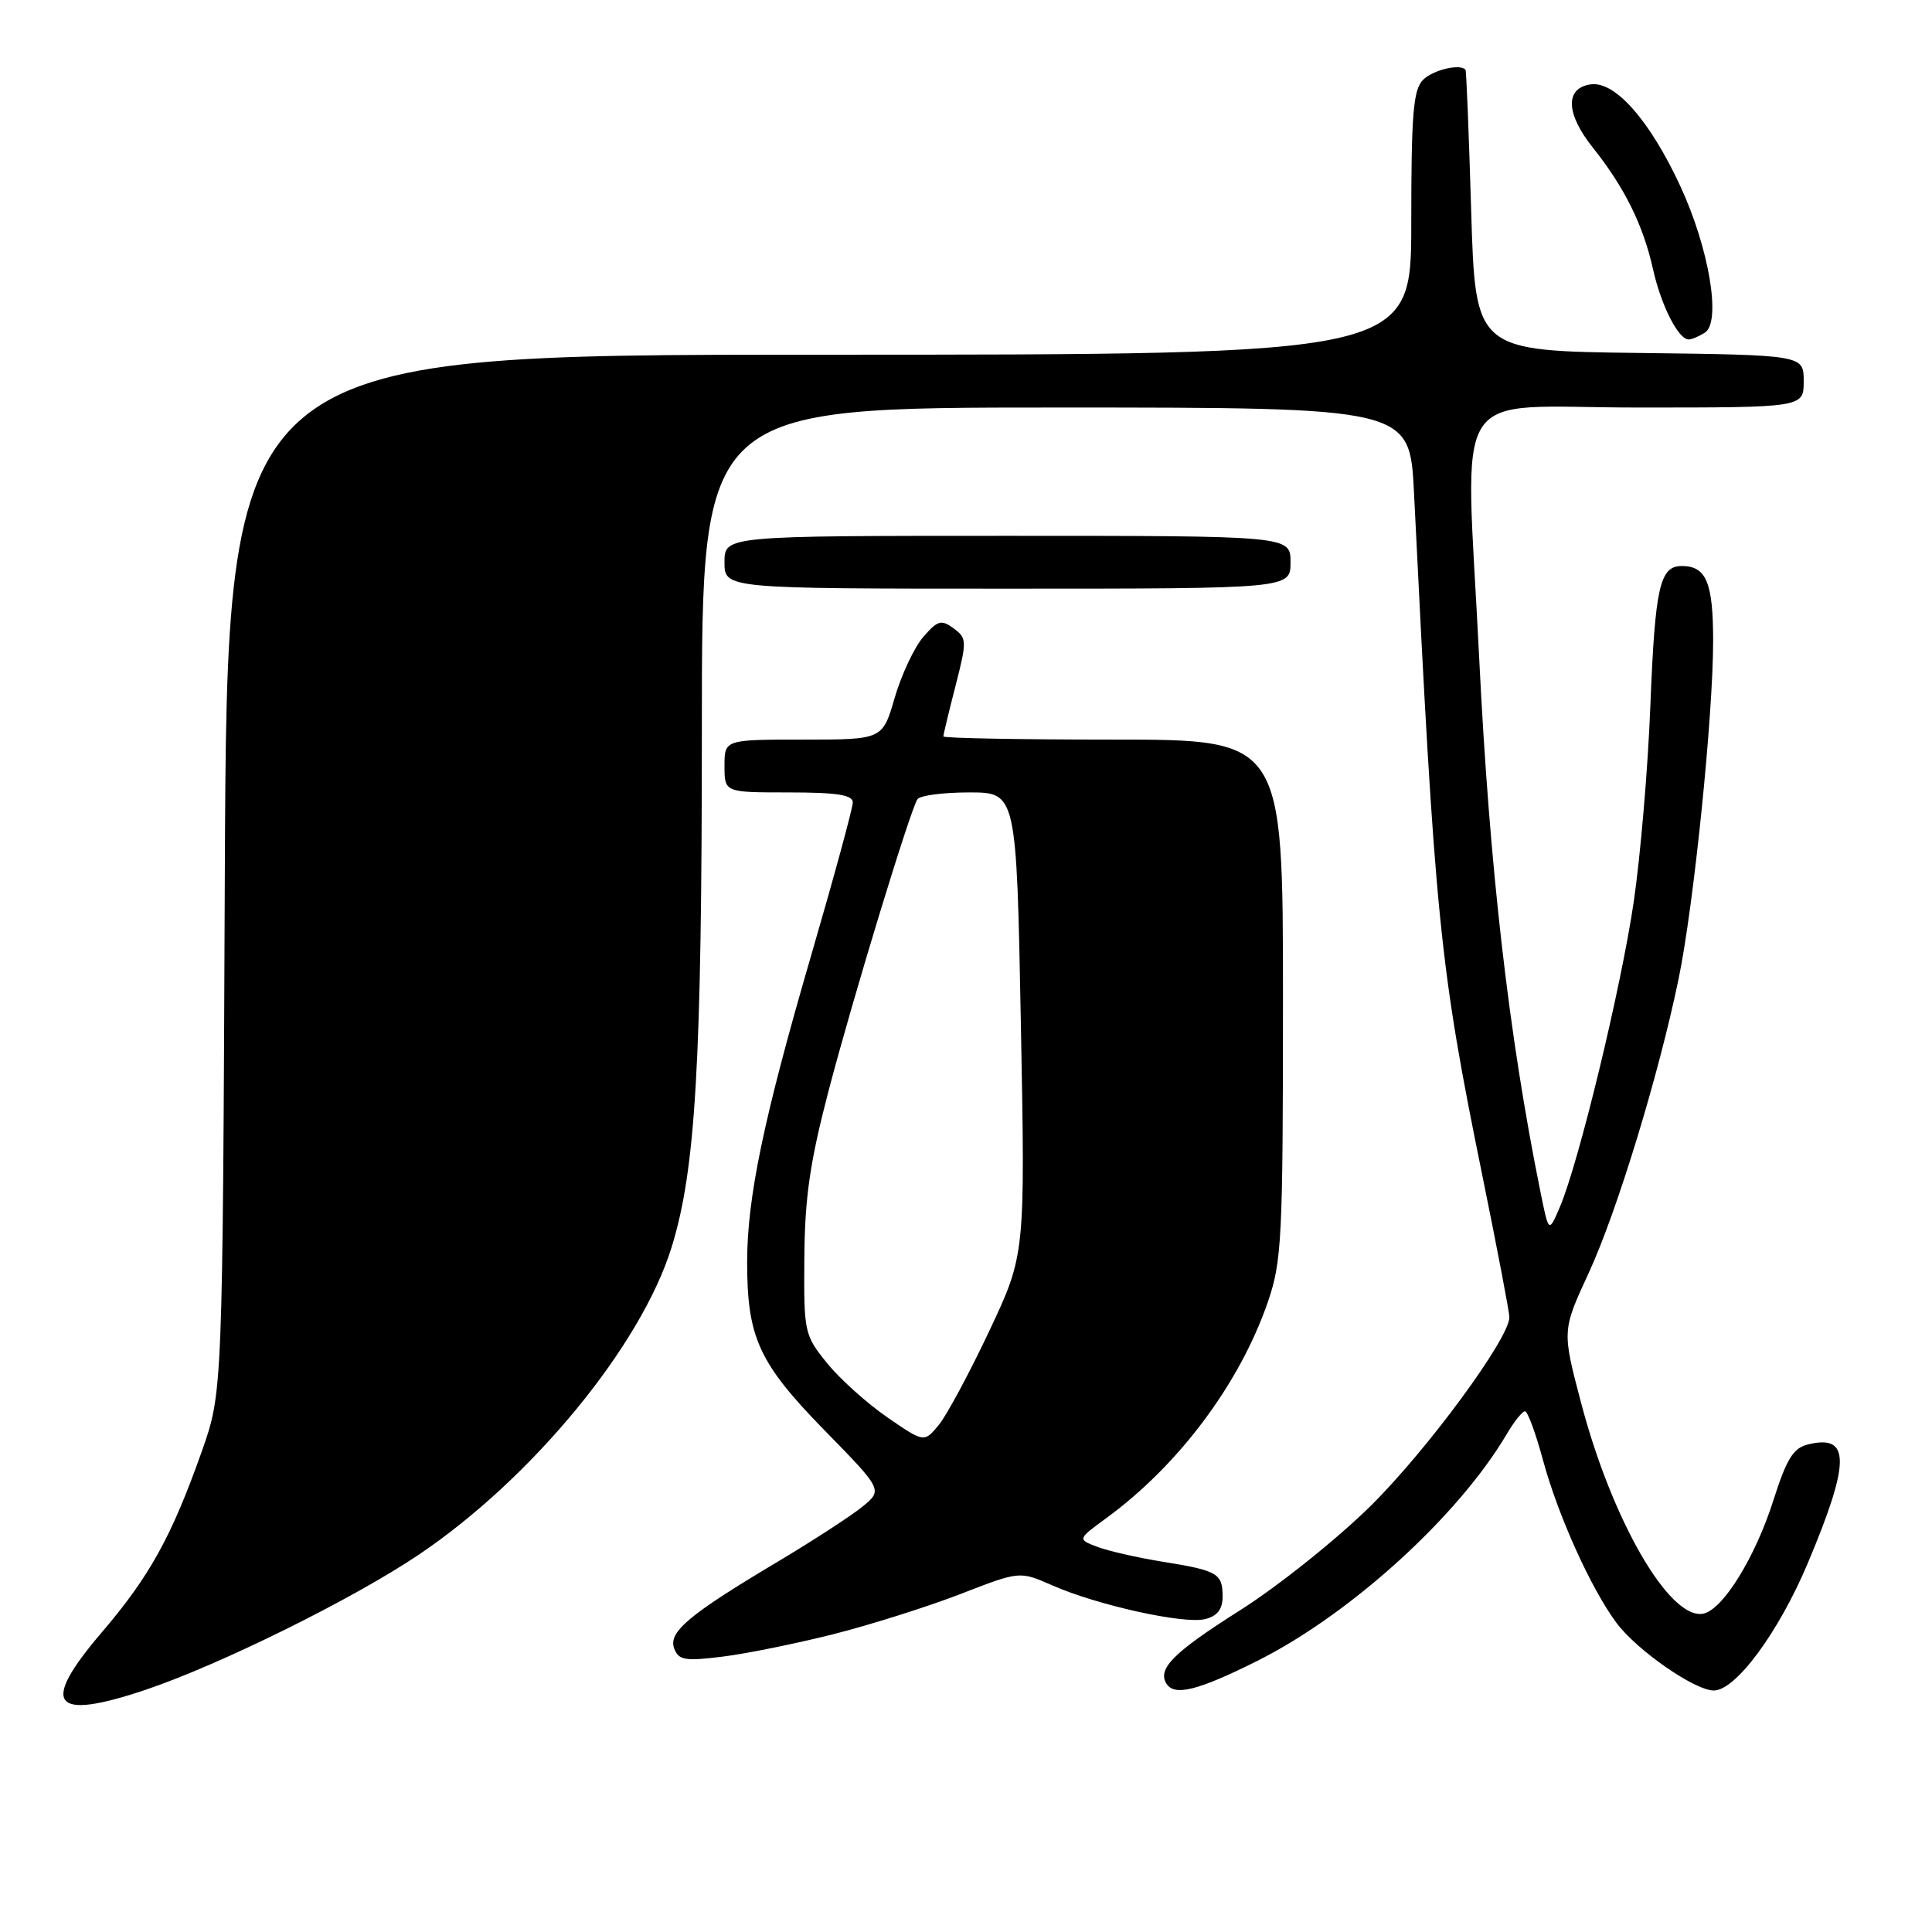 <?xml version="1.0" encoding="UTF-8" standalone="no"?>
<!DOCTYPE svg PUBLIC "-//W3C//DTD SVG 1.1//EN" "http://www.w3.org/Graphics/SVG/1.1/DTD/svg11.dtd" >
<svg xmlns="http://www.w3.org/2000/svg" xmlns:xlink="http://www.w3.org/1999/xlink" version="1.1" viewBox="0 0 256 256">
 <g >
 <path fill="currentColor"
d=" M 19.28 223.91 C 29.10 220.61 46.88 211.82 55.54 205.97 C 70.54 195.85 84.95 178.31 88.99 165.27 C 92.18 154.98 93.00 140.89 93.00 96.39 C 93.00 54.00 93.00 54.00 139.90 54.00 C 186.80 54.00 186.80 54.00 187.36 65.25 C 190.17 122.27 190.73 127.86 196.45 155.92 C 198.40 165.50 200.00 173.88 200.00 174.54 C 200.00 177.34 189.14 192.10 181.63 199.53 C 177.16 203.94 169.37 210.17 164.33 213.36 C 155.53 218.93 153.33 221.11 154.56 223.09 C 155.61 224.80 158.76 224.00 166.63 220.06 C 178.97 213.87 193.21 200.92 199.63 190.06 C 200.62 188.37 201.72 187.00 202.07 187.00 C 202.42 187.00 203.49 189.91 204.45 193.46 C 206.44 200.80 210.78 210.43 214.17 215.01 C 216.85 218.64 224.56 224.00 227.09 224.00 C 229.99 224.00 235.68 216.29 239.54 207.13 C 245.21 193.65 245.21 189.98 239.51 191.41 C 237.62 191.88 236.71 193.37 235.00 198.75 C 232.59 206.35 228.28 213.32 225.68 213.82 C 221.24 214.68 213.62 201.53 209.51 185.91 C 206.98 176.32 206.98 176.32 210.50 168.70 C 214.25 160.59 219.79 142.46 222.43 129.67 C 224.44 119.95 226.99 94.93 227.00 84.95 C 227.00 77.18 226.09 75.00 222.84 75.00 C 219.93 75.00 219.30 77.79 218.68 93.55 C 218.36 101.82 217.36 113.52 216.47 119.55 C 214.77 131.04 209.19 154.07 206.69 159.94 C 205.22 163.38 205.22 163.38 204.12 157.94 C 199.91 137.16 197.38 115.12 196.00 87.20 C 194.17 50.09 191.70 54.00 217.00 54.00 C 239.00 54.00 239.00 54.00 239.00 50.52 C 239.00 47.04 239.00 47.04 217.25 46.77 C 195.50 46.50 195.50 46.50 194.94 28.00 C 194.64 17.82 194.30 9.39 194.19 9.25 C 193.53 8.40 189.89 9.25 188.57 10.57 C 187.26 11.88 187.00 15.06 187.00 29.57 C 187.00 47.00 187.00 47.00 108.54 47.00 C 30.09 47.00 30.09 47.00 29.79 115.75 C 29.50 184.50 29.50 184.50 26.74 192.31 C 22.74 203.61 19.84 208.86 13.45 216.34 C 5.26 225.93 6.91 228.07 19.28 223.91 Z  M 110.50 216.52 C 115.45 215.26 123.01 212.87 127.31 211.20 C 135.12 208.17 135.12 208.17 139.41 210.06 C 145.36 212.69 156.89 215.24 159.68 214.54 C 161.31 214.14 162.00 213.24 162.00 211.54 C 162.00 208.48 161.35 208.11 154.02 206.93 C 150.72 206.40 146.84 205.51 145.39 204.96 C 142.76 203.96 142.76 203.96 146.63 201.13 C 156.21 194.12 164.28 183.31 168.00 172.51 C 169.85 167.12 170.00 164.11 170.00 132.34 C 170.00 98.00 170.00 98.00 147.50 98.00 C 135.12 98.00 125.00 97.81 125.00 97.58 C 125.00 97.35 125.72 94.34 126.61 90.89 C 128.14 84.92 128.12 84.56 126.36 83.26 C 124.72 82.06 124.24 82.20 122.33 84.41 C 121.14 85.79 119.44 89.41 118.55 92.46 C 116.94 98.00 116.94 98.00 106.47 98.00 C 96.00 98.00 96.00 98.00 96.00 101.50 C 96.00 105.00 96.00 105.00 104.50 105.00 C 110.91 105.00 113.00 105.33 113.00 106.33 C 113.00 107.06 110.52 116.17 107.49 126.57 C 101.18 148.23 99.00 158.69 99.00 167.24 C 99.00 177.23 100.55 180.61 109.20 189.47 C 116.99 197.43 116.99 197.43 114.24 199.67 C 112.73 200.89 107.67 204.18 102.99 206.97 C 91.23 213.98 88.51 216.27 89.34 218.45 C 89.93 219.99 90.79 220.13 95.76 219.51 C 98.92 219.12 105.55 217.77 110.50 216.52 Z  M 171.00 74.50 C 171.00 71.00 171.00 71.00 133.50 71.00 C 96.00 71.00 96.00 71.00 96.00 74.50 C 96.00 78.00 96.00 78.00 133.50 78.00 C 171.00 78.00 171.00 78.00 171.00 74.50 Z  M 225.90 44.08 C 228.11 42.68 226.47 32.89 222.64 24.64 C 218.60 15.94 214.00 10.72 210.78 11.18 C 207.35 11.66 207.46 15.05 211.06 19.56 C 215.26 24.83 217.73 29.82 219.03 35.66 C 220.11 40.50 222.41 45.01 223.77 44.98 C 224.17 44.98 225.13 44.57 225.90 44.08 Z  M 117.54 187.78 C 114.85 185.92 111.26 182.69 109.57 180.60 C 106.58 176.90 106.50 176.54 106.58 166.65 C 106.64 158.66 107.33 153.94 109.80 144.50 C 112.99 132.33 120.53 107.57 121.56 105.91 C 121.87 105.41 124.95 105.00 128.40 105.00 C 134.69 105.00 134.69 105.00 135.27 135.62 C 135.85 166.25 135.85 166.25 131.08 176.37 C 128.45 181.94 125.44 187.55 124.38 188.83 C 122.45 191.16 122.45 191.16 117.54 187.78 Z "/>
</g>
</svg>